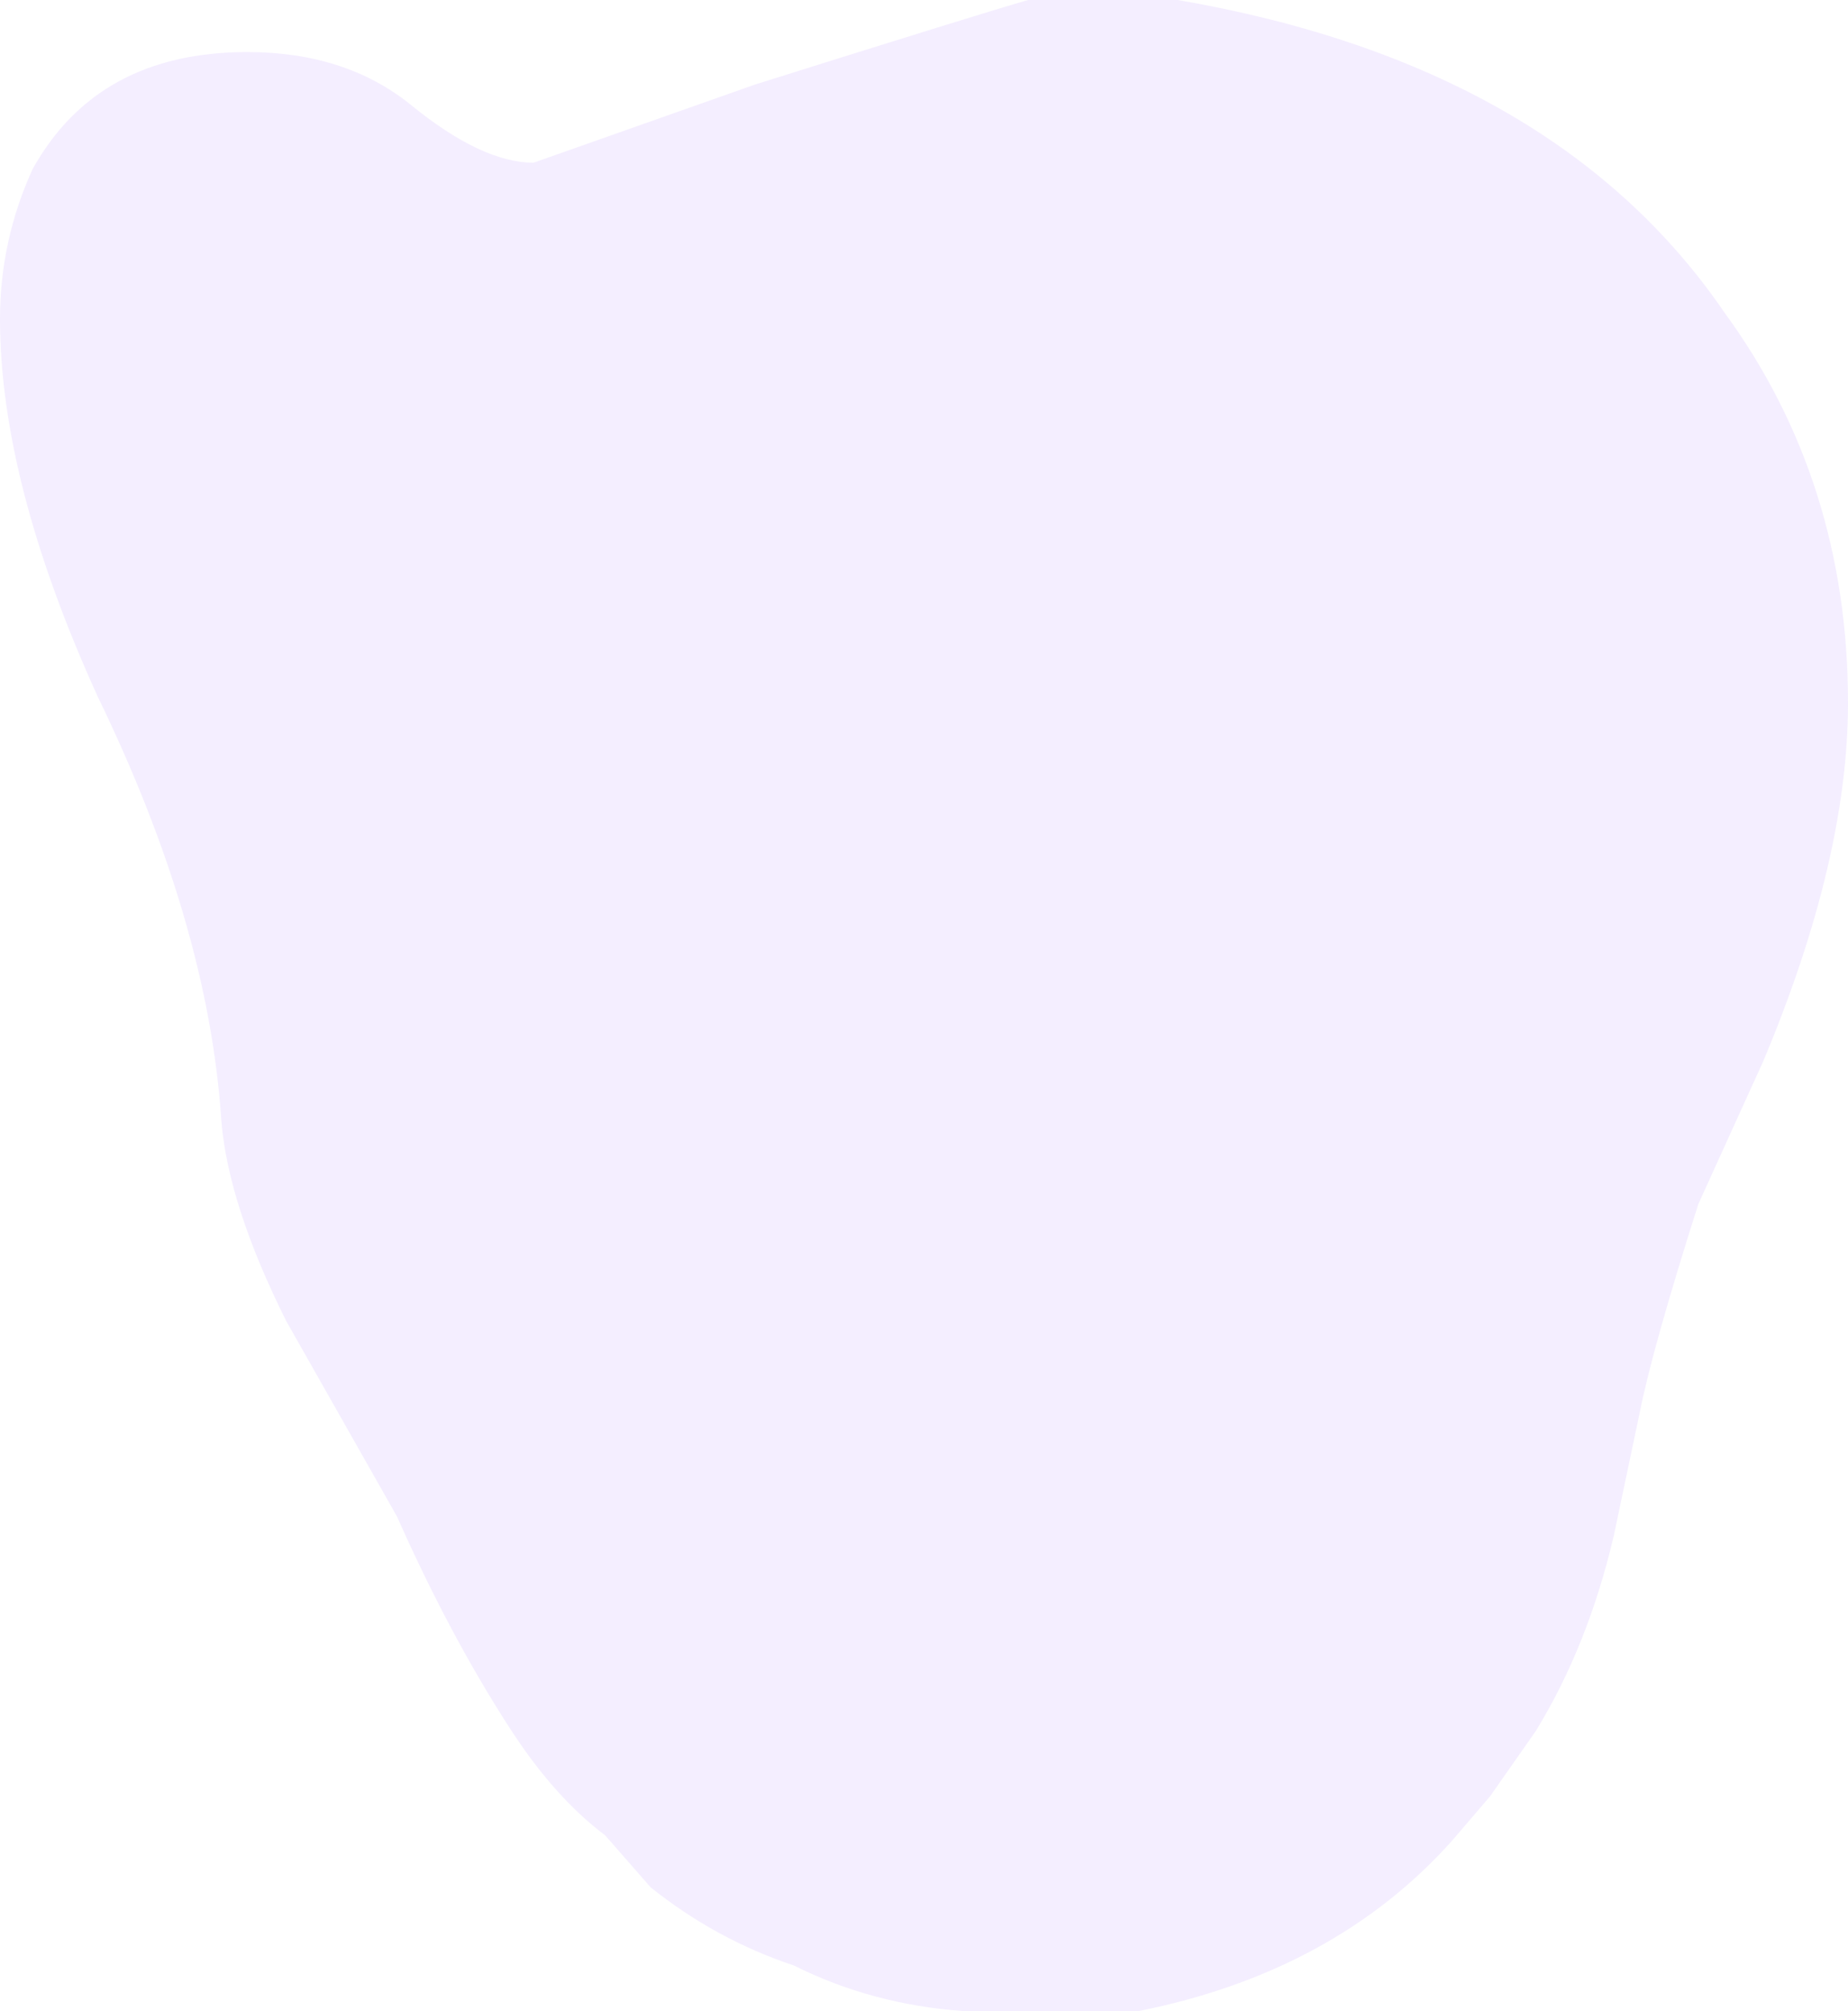 <?xml version="1.0" encoding="UTF-8" standalone="no"?>
<svg xmlns:ffdec="https://www.free-decompiler.com/flash" xmlns:xlink="http://www.w3.org/1999/xlink" ffdec:objectType="frame" height="108.15px" width="99.4px" xmlns="http://www.w3.org/2000/svg">
  <g transform="matrix(1.0, 0.0, 0.0, 1.0, 49.7, 108.15)">
    <use ffdec:characterId="120" height="15.45" transform="matrix(7.0, 0.0, 0.0, 7.0, -49.7, -108.15)" width="14.2" xlink:href="#shape0"/>
  </g>
  <defs>
    <g id="shape0" transform="matrix(1.0, 0.0, 0.0, 1.0, 7.1, 15.45)">
      <path d="M0.8 -15.45 L1.95 -15.45 Q4.85 -14.95 6.15 -13.05 7.1 -11.75 7.1 -10.05 7.1 -8.85 6.45 -7.3 L5.95 -6.2 Q5.6 -5.1 5.5 -4.6 L5.3 -3.65 Q5.1 -2.8 4.7 -2.15 L4.35 -1.65 4.05 -1.3 Q3.15 -0.3 1.65 0.0 L0.3 0.0 Q-0.4 -0.05 -1.0 -0.35 -1.6 -0.55 -2.1 -0.95 L-2.45 -1.35 Q-2.85 -1.65 -3.2 -2.2 -3.65 -2.9 -4.05 -3.8 L-4.9 -5.3 Q-5.35 -6.2 -5.4 -6.85 -5.5 -8.35 -6.35 -10.1 -7.1 -11.75 -7.1 -13.0 -7.1 -13.6 -6.85 -14.15 -6.35 -15.05 -5.2 -15.05 -4.45 -15.05 -3.95 -14.65 -3.4 -14.2 -3.0 -14.2 L-1.3 -14.8 Q0.45 -15.35 0.8 -15.45" fill="#ece2ff" fill-opacity="0.588" fill-rule="evenodd" stroke="none"/>
    </g>
  </defs>
</svg>
